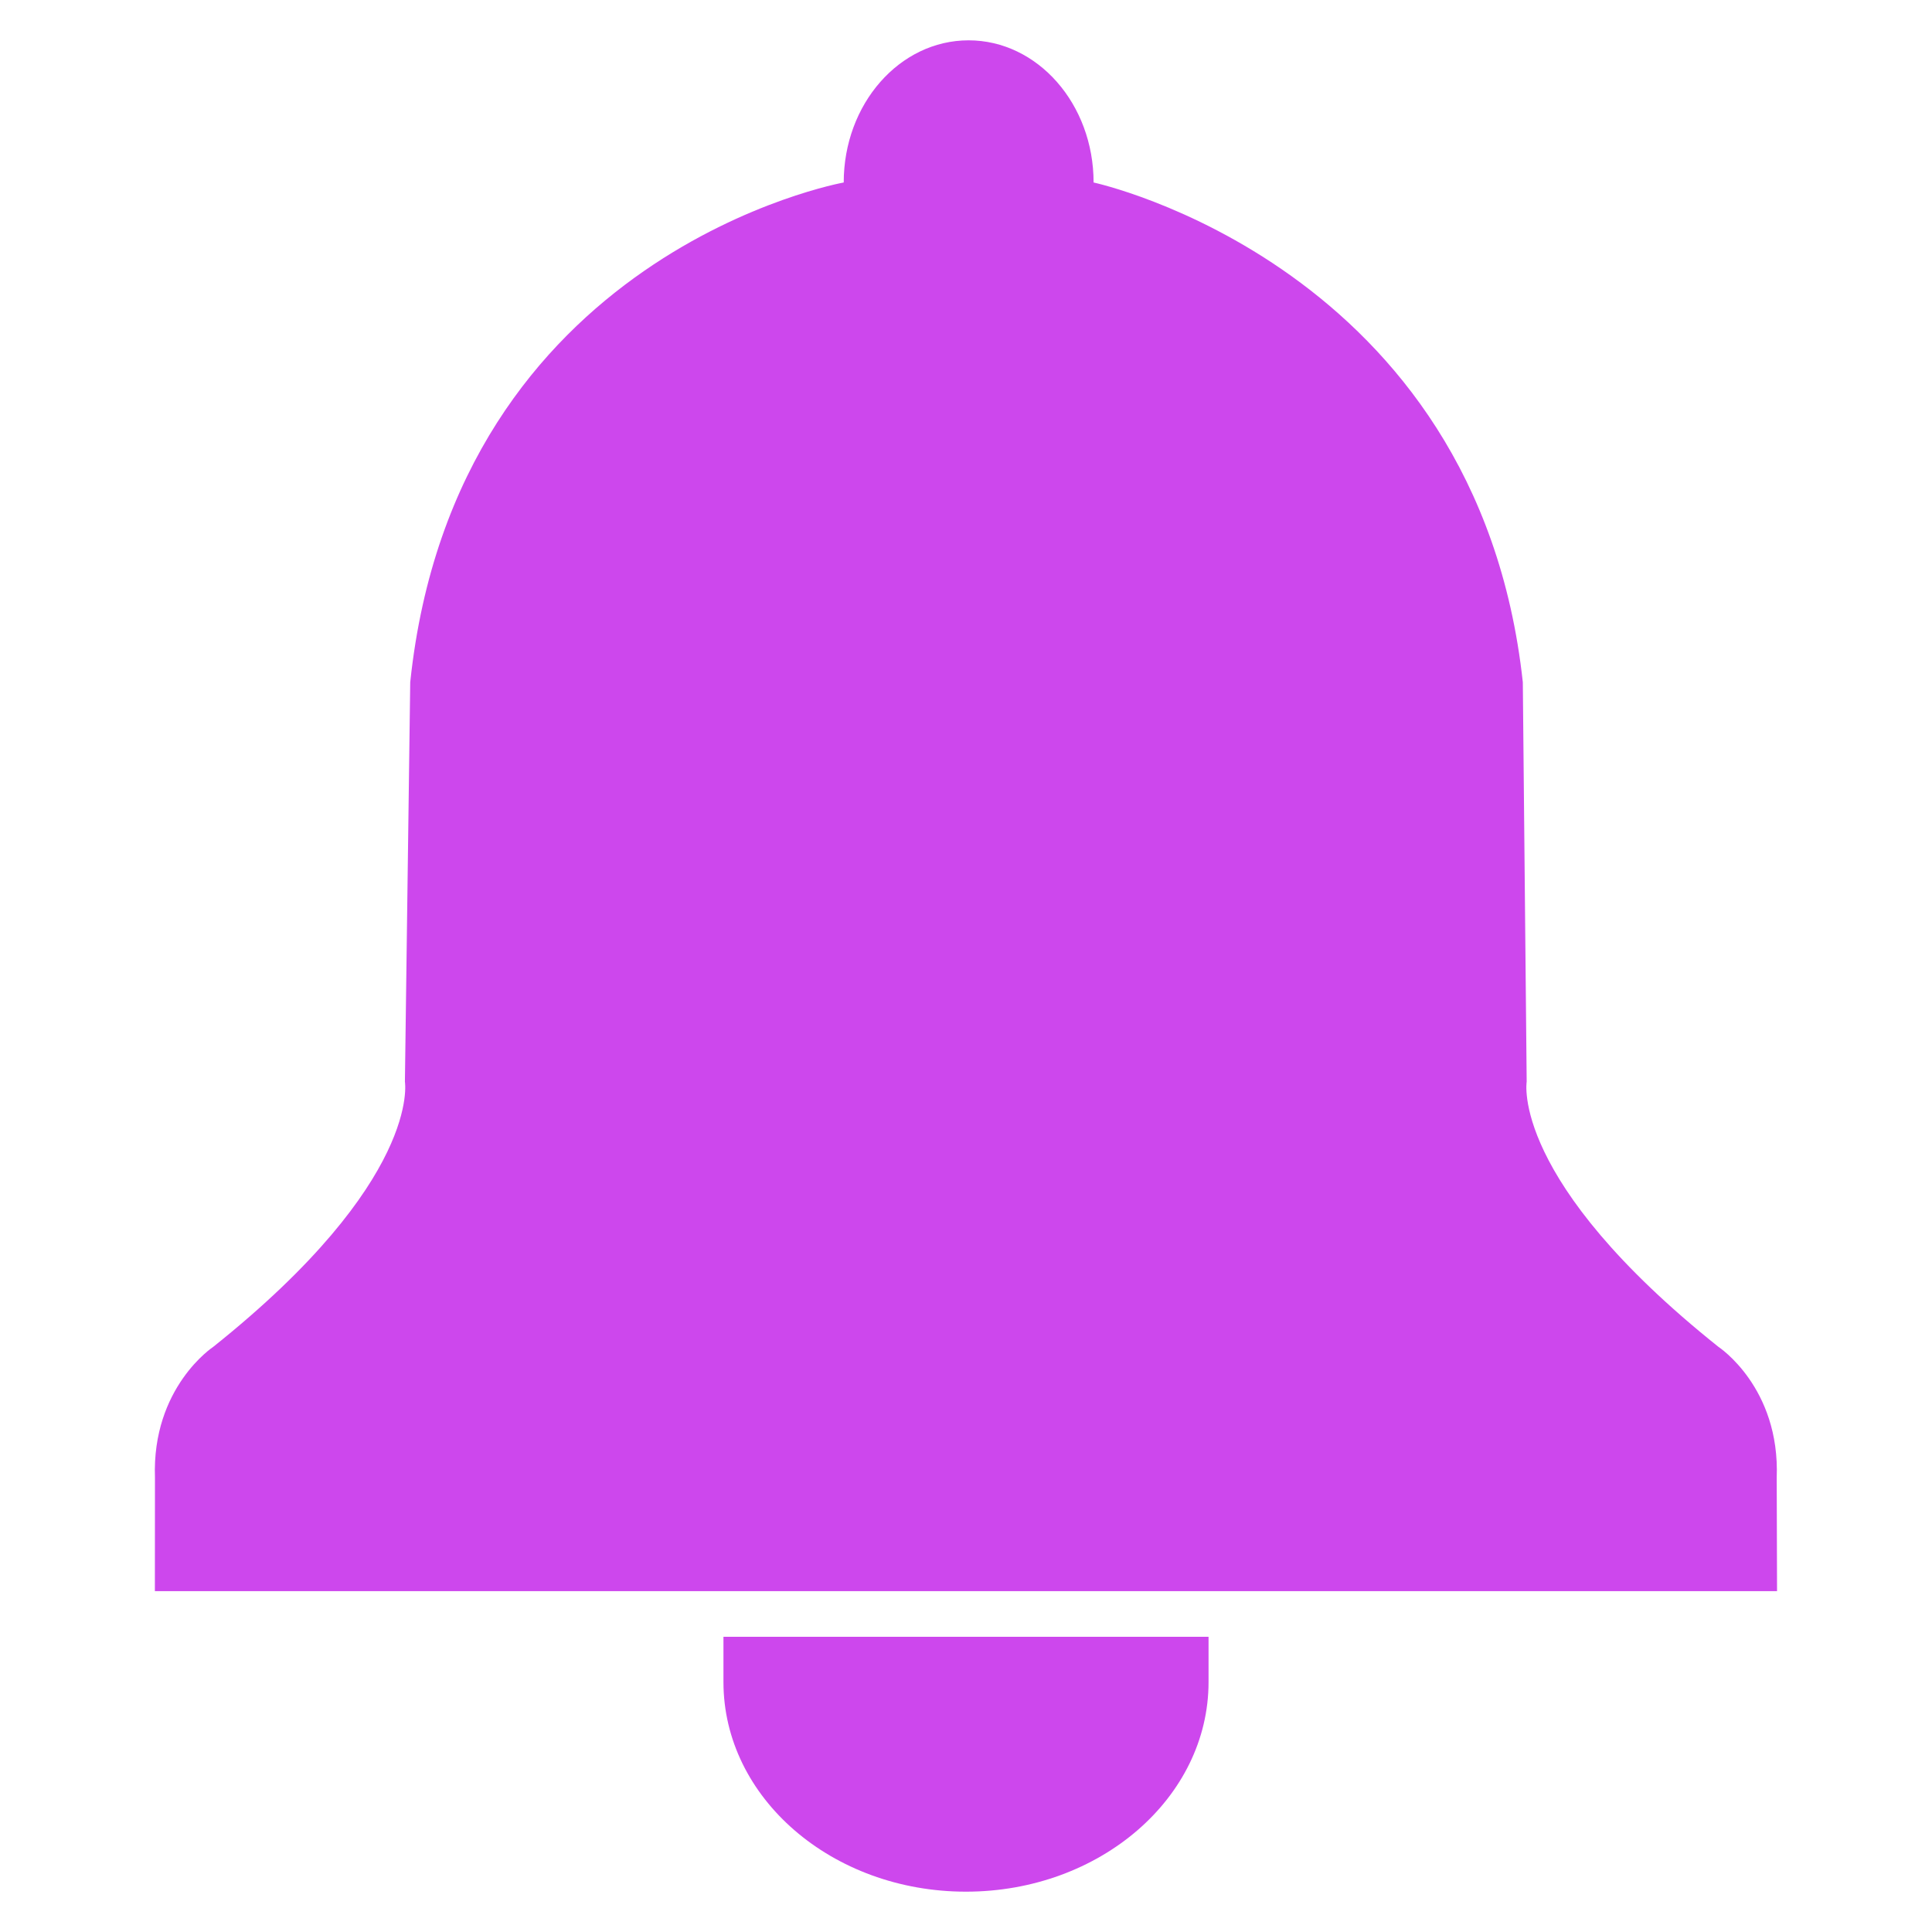 <?xml version="1.0" encoding="utf-8"?>
<!-- Generator: Adobe Illustrator 16.0.3, SVG Export Plug-In . SVG Version: 6.00 Build 0)  -->
<!DOCTYPE svg PUBLIC "-//W3C//DTD SVG 1.1//EN" "http://www.w3.org/Graphics/SVG/1.1/DTD/svg11.dtd">
<svg version="1.1" xmlns="http://www.w3.org/2000/svg" xmlns:xlink="http://www.w3.org/1999/xlink" x="0px" y="0px" width="24px"
	 height="24px" viewBox="0 0 24 24" enable-background="new 0 0 24 24" xml:space="preserve">
<g id="Capa_1" display="none">
	
		<ellipse display="inline" fill="none" stroke="#FFFFFF" stroke-width="0.5" stroke-miterlimit="10" cx="12.046" cy="11.993" rx="11.203" ry="11.26"/>
	
		<polygon display="inline" fill="none" stroke="#FFFFFF" stroke-width="0.5" stroke-linecap="round" stroke-linejoin="round" stroke-miterlimit="10" points="
		10.415,8.242 10.415,15.95 15.854,12.096 	"/>
</g>
<g id="Capa_2">
	<path fill="#CD47ED" d="M15.013,20.895c0,1.438-1.35,2.604-3.014,2.604c-1.664,0-3.012-1.167-3.012-2.604v-0.562h6.026V20.895z"/>
	<path fill="#CD47ED" d="M10.482,19.766h11.593l-0.004-1.409c0.043-1.124-0.724-1.626-0.724-1.626
		c-2.591-2.069-2.382-3.294-2.382-3.294l-0.048-4.962c-0.562-5.182-5.332-6.208-5.332-6.208c0-0.975-0.696-1.766-1.553-1.766
		s-1.551,0.791-1.551,1.766c0,0-4.823,0.864-5.385,6.208l-0.066,4.962c0,0,0.21,1.225-2.381,3.294c0,0-0.764,0.502-0.724,1.626
		l-0.001,1.409H10.482"/>
</g>
</svg>
